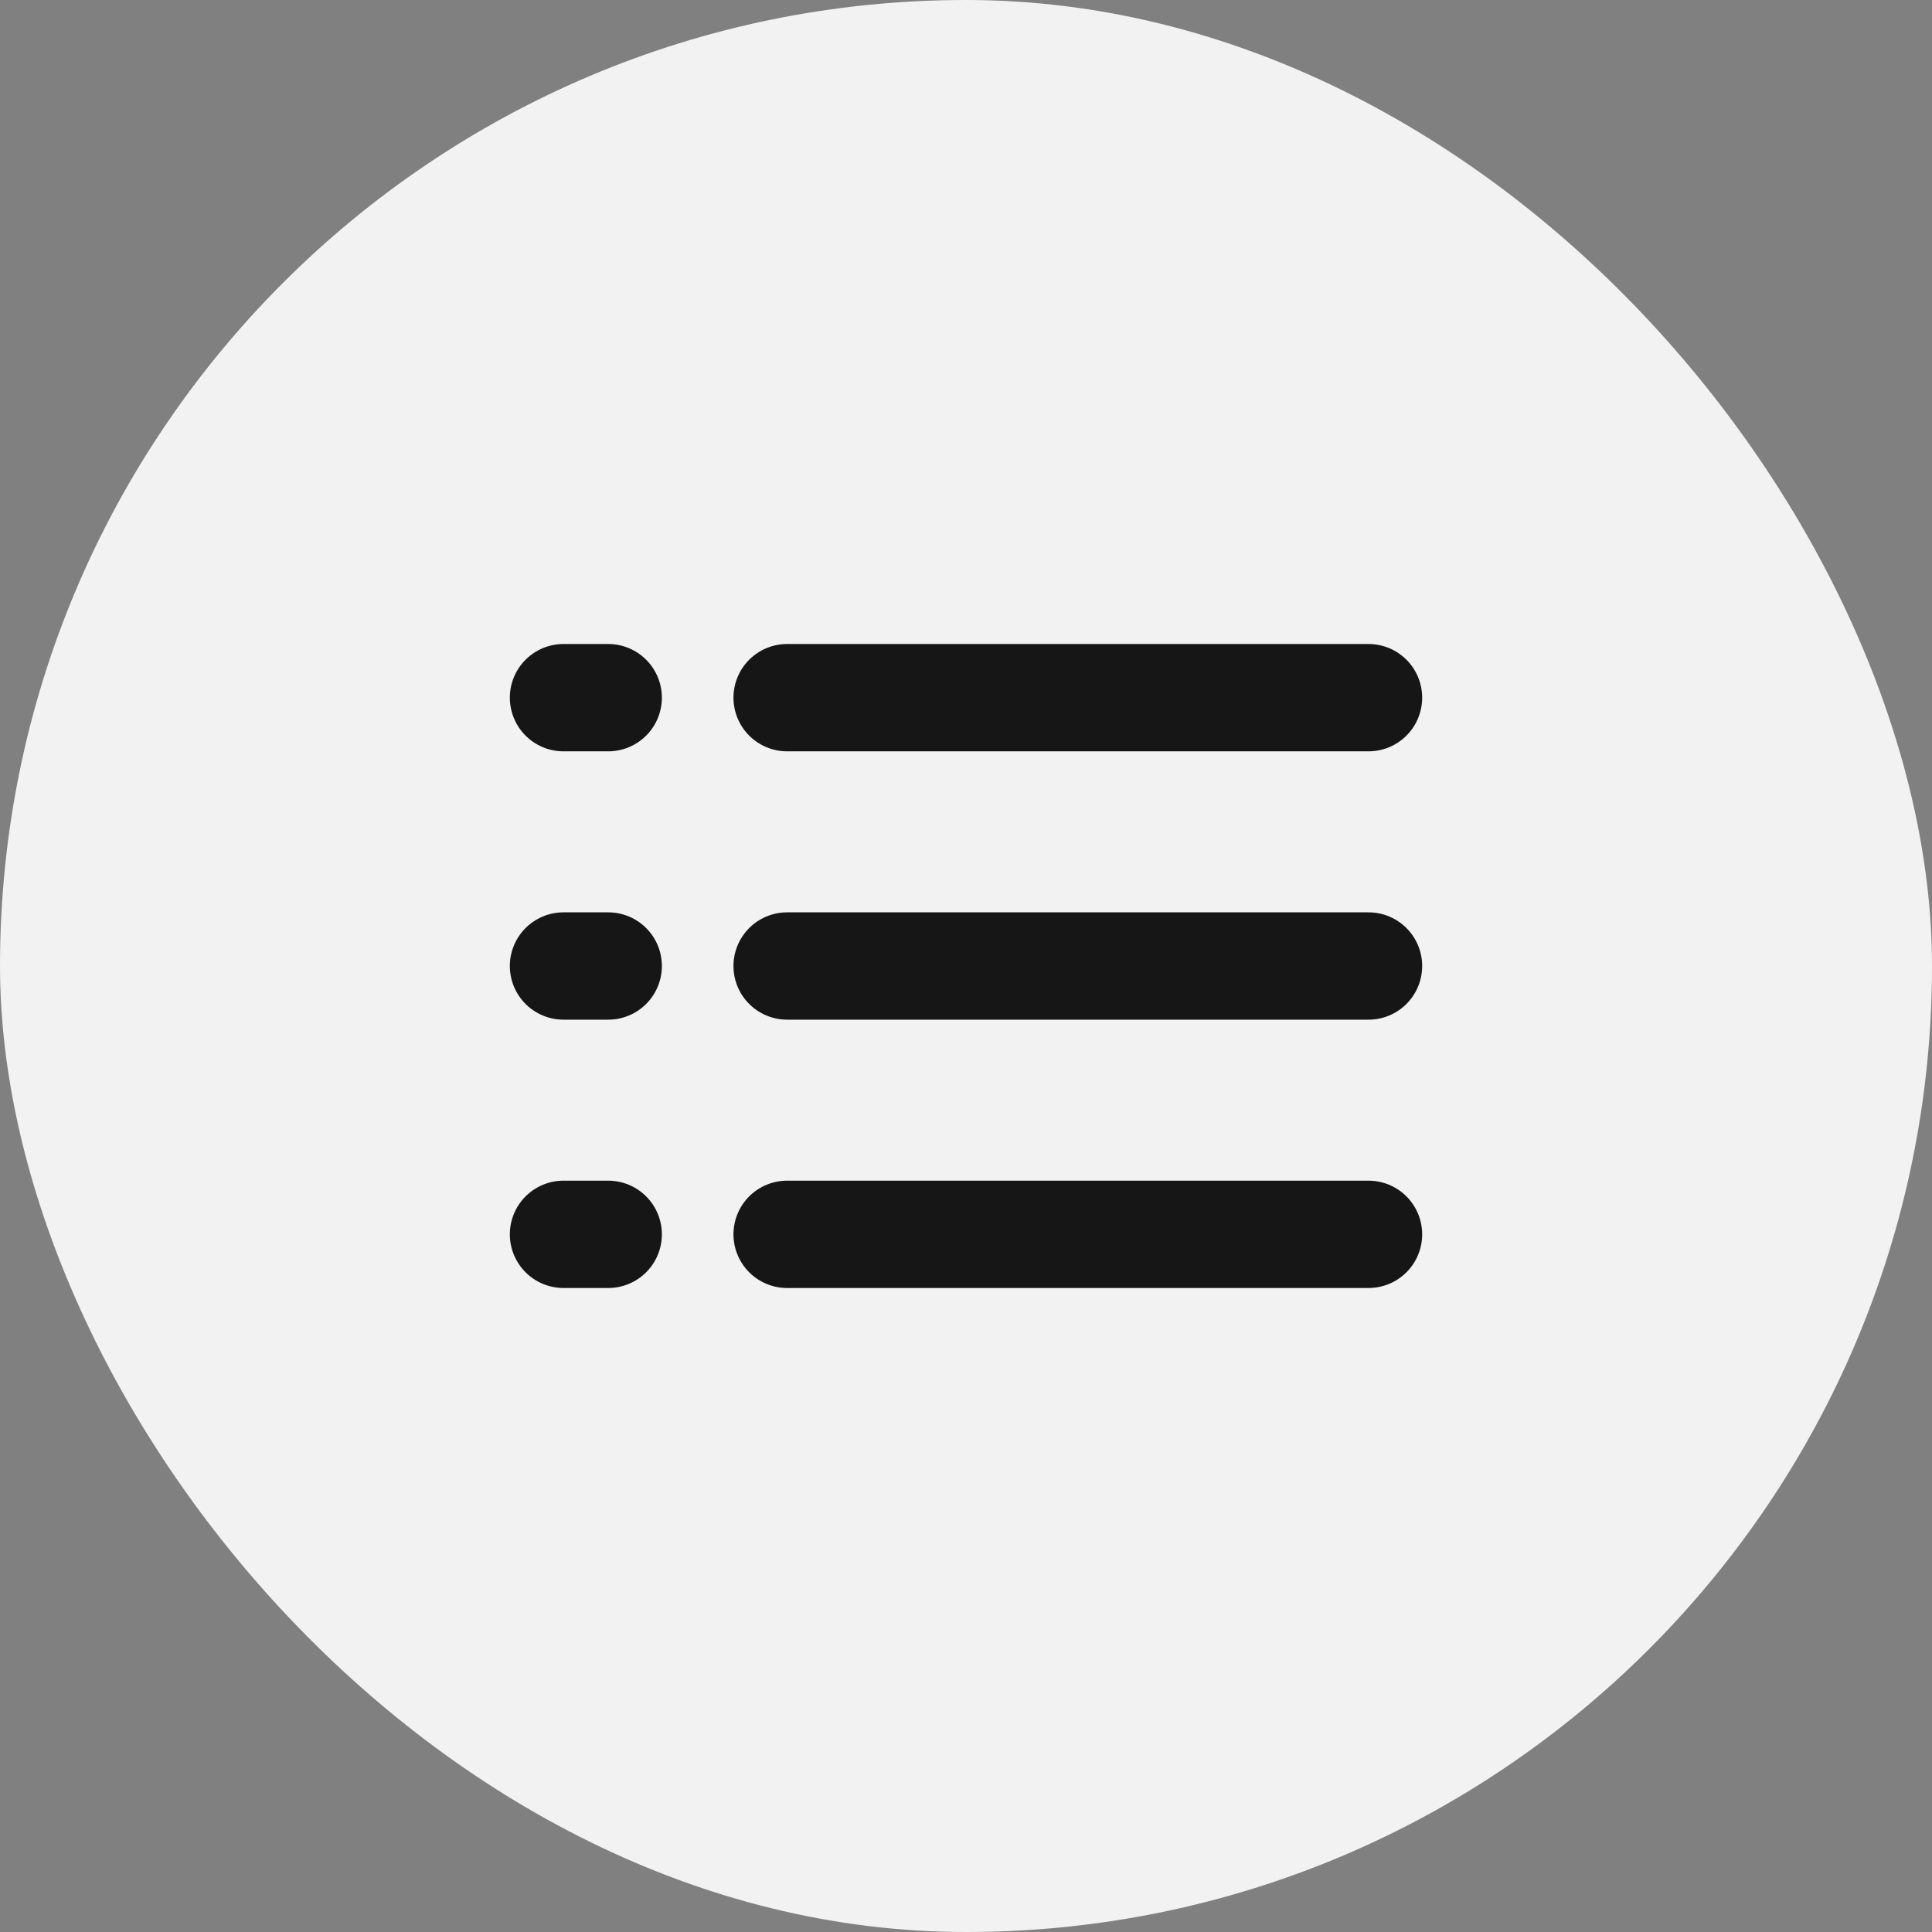 <svg width="36" height="36" viewBox="0 0 36 36" fill="none" xmlns="http://www.w3.org/2000/svg">
<rect x="0" y="0" width="36" height="36" fill="#808080" stroke="none"/>
<rect width="36" height="36" rx="18" fill="#F2F2F2"/>
<path d="M14.667 13H25.5" stroke="#161616" stroke-width="2" stroke-linecap="round" stroke-linejoin="round"/>
<path d="M14.667 18H25.5" stroke="#161616" stroke-width="2" stroke-linecap="round" stroke-linejoin="round"/>
<path d="M14.667 23H25.5" stroke="#161616" stroke-width="2" stroke-linecap="round" stroke-linejoin="round"/>
<path d="M11.333 13H10.5" stroke="#161616" stroke-width="2" stroke-linecap="round" stroke-linejoin="round"/>
<path d="M11.333 18H10.5" stroke="#161616" stroke-width="2" stroke-linecap="round" stroke-linejoin="round"/>
<path d="M11.333 23H10.5" stroke="#161616" stroke-width="2" stroke-linecap="round" stroke-linejoin="round"/>
</svg>
